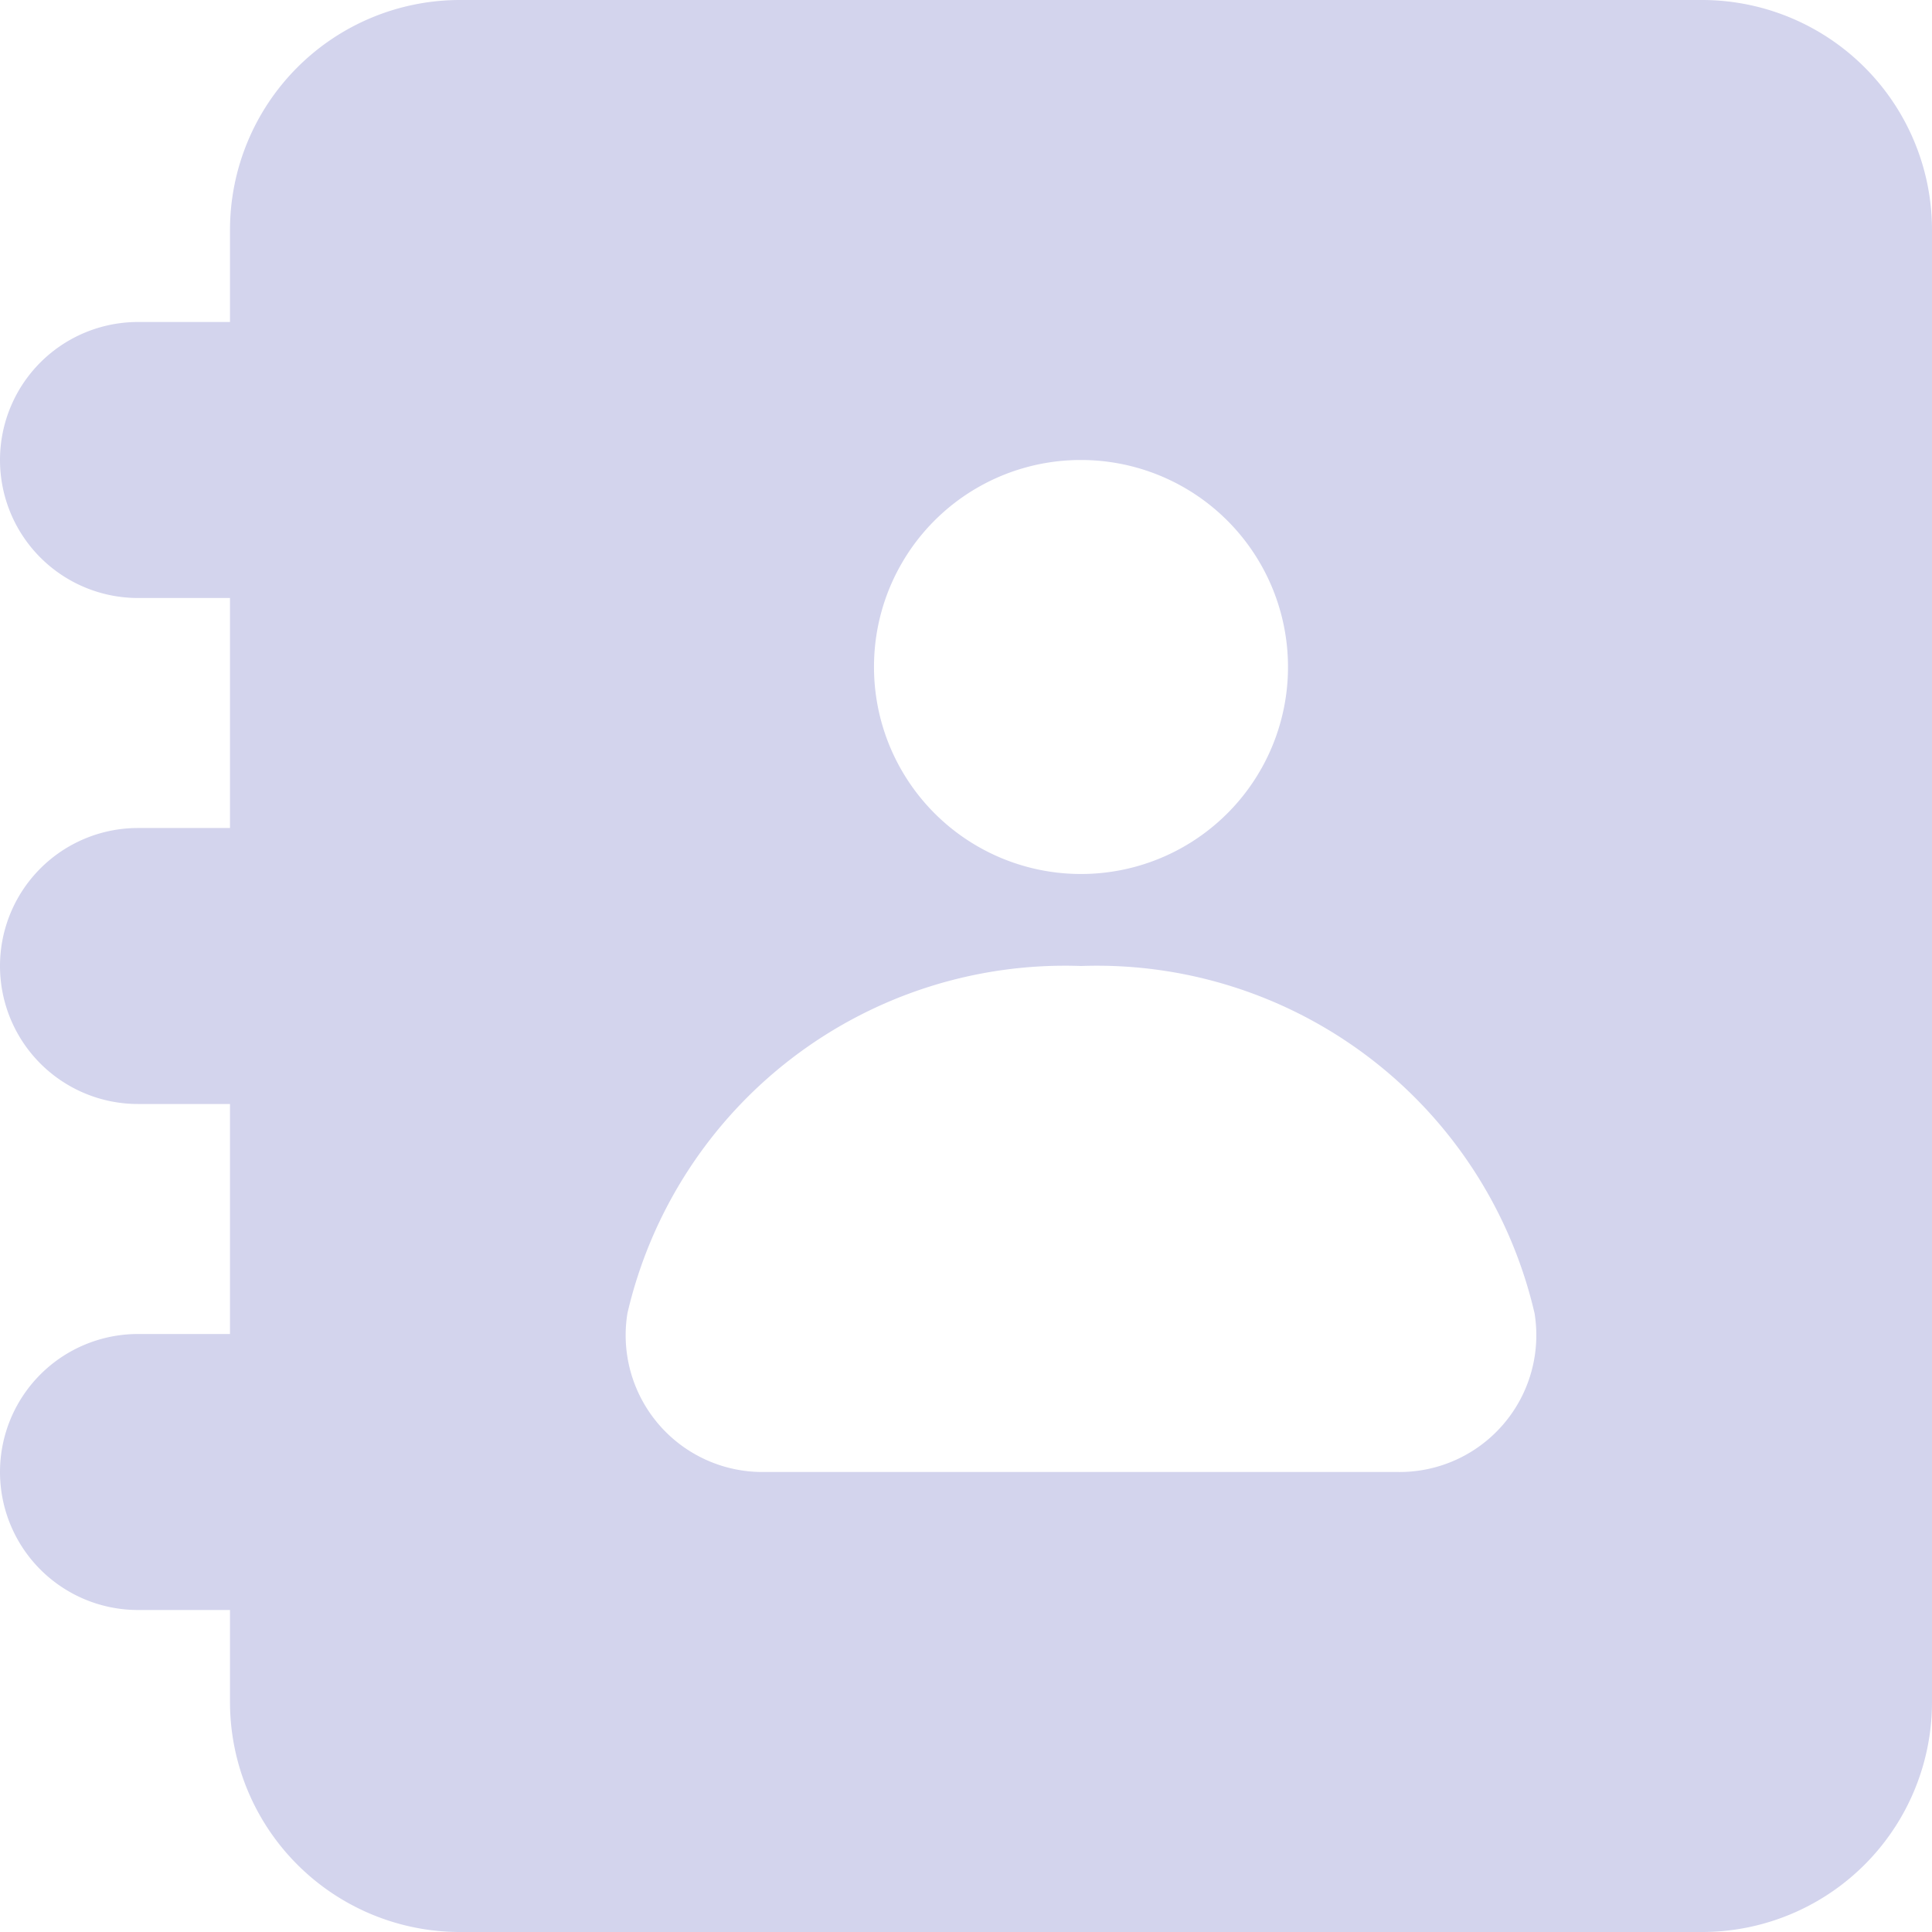 <svg xmlns="http://www.w3.org/2000/svg" xmlns:xlink="http://www.w3.org/1999/xlink" width="21" height="21" viewBox="0 0 21 21">
<defs>
    <style>
      .cls-1 {
        fill: #d3d4ed;
        fill-rule: evenodd;
        filter: url(#filter);
      }
    </style>
    <filter id="filter" x="0" y="0" width="21" height="21" filterUnits="userSpaceOnUse">
      <feFlood result="flood" flood-color="#acb6ca"/>
      <feComposite result="composite" operator="in" in2="SourceGraphic"/>
      <feBlend result="blend" in2="SourceGraphic"/>
    </filter>
  </defs>
  <path id="Compound_Shape" data-name="Compound Shape" class="cls-1" d="M15.195,16H8.3A1.487,1.487,0,0,1,6.82,14.274,4.882,4.882,0,0,1,11.75,10.5a4.882,4.882,0,0,1,4.93,3.775A1.487,1.487,0,0,1,15.195,16ZM11.75,5A2.25,2.25,0,1,1,9.5,7.249,2.247,2.247,0,0,1,11.75,5ZM18.5,0H5A2.5,2.5,0,0,0,2.5,2.5v1h-1a1.5,1.5,0,1,0,0,3h1V9h-1a1.5,1.5,0,1,0,0,3h1v2.5h-1a1.5,1.5,0,1,0,0,3h1v1A2.5,2.5,0,0,0,5,21H18.5A2.5,2.5,0,0,0,21,18.5V2.5A2.5,2.5,0,0,0,18.5,0Z"/>
</svg>
